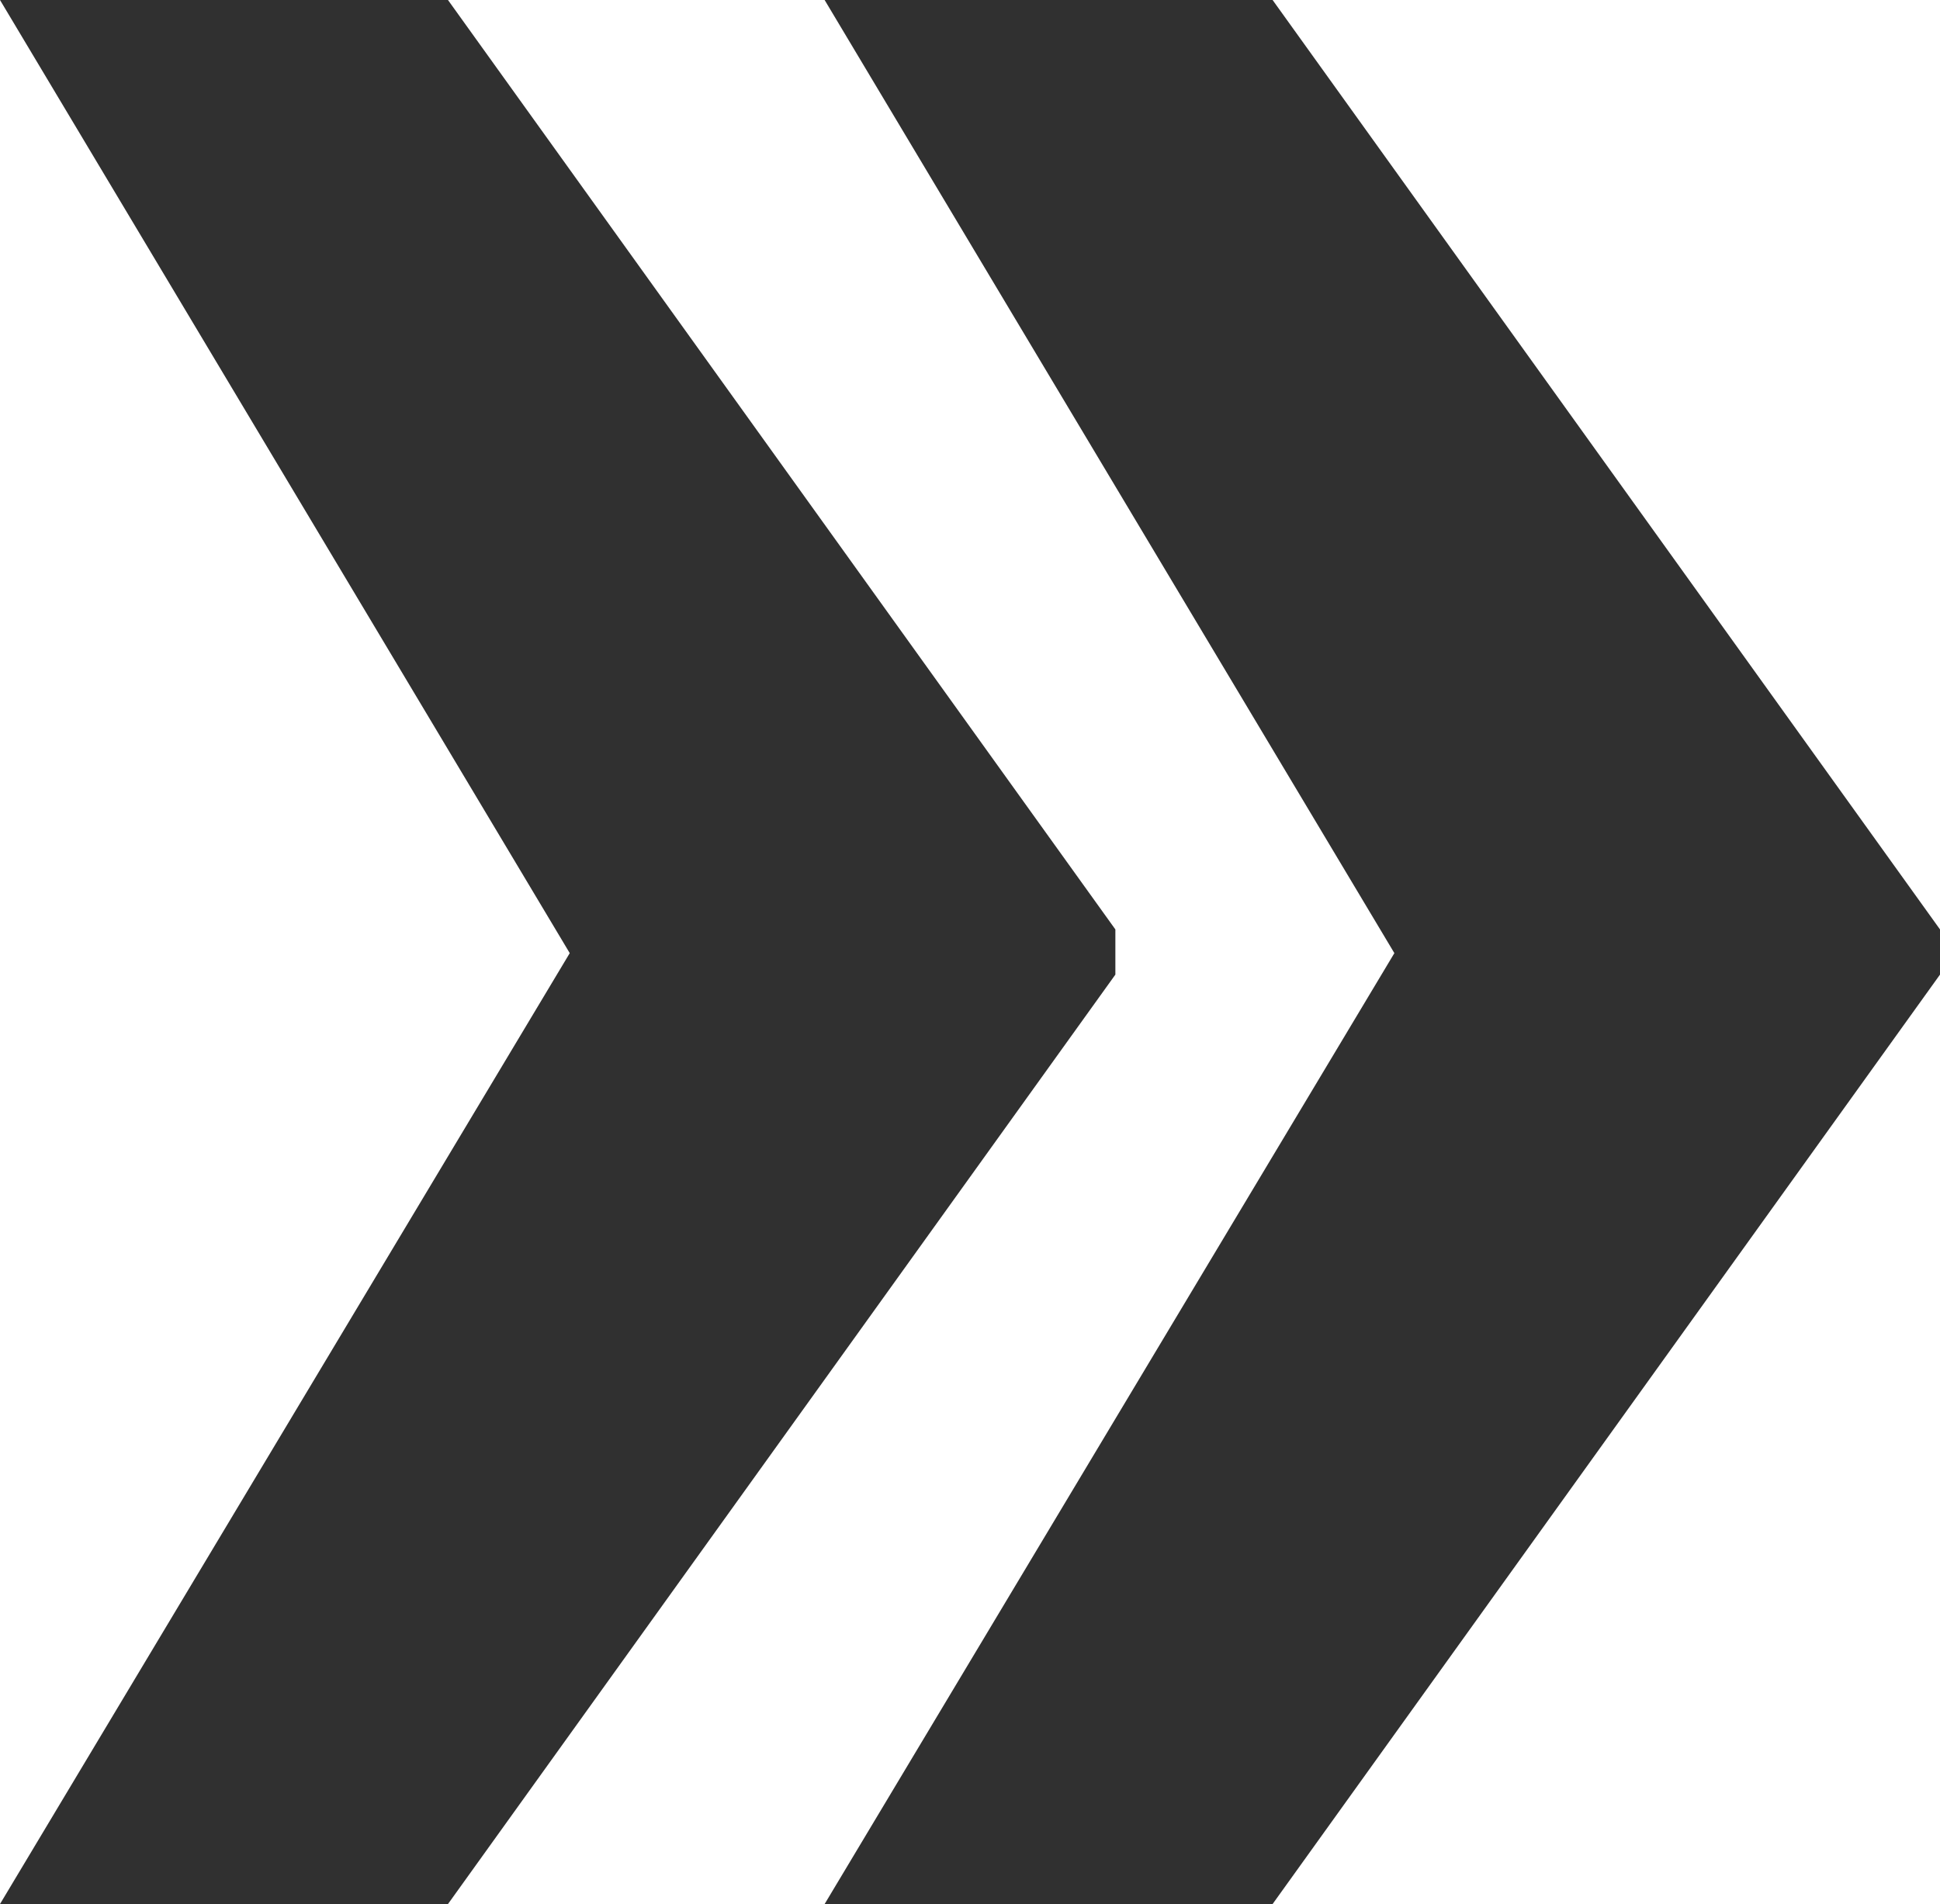 <?xml version="1.0" encoding="utf-8"?>
<!-- Generator: Adobe Illustrator 17.0.0, SVG Export Plug-In . SVG Version: 6.00 Build 0)  -->
<!DOCTYPE svg PUBLIC "-//W3C//DTD SVG 1.1//EN" "http://www.w3.org/Graphics/SVG/1.1/DTD/svg11.dtd">
<svg version="1.1" id="Layer_1" xmlns="http://www.w3.org/2000/svg" xmlns:xlink="http://www.w3.org/1999/xlink" x="0px" y="0px"
	 width="9.575px" height="9.399px" viewBox="0 0 9.575 9.399" enable-background="new 0 0 9.575 9.399" xml:space="preserve">
<g>
	<path fill="#303030" d="M2.211,0l3.294,4.588v0.223L2.211,9.399H0l2.812-4.694L0,0H2.211z M6.281,0l3.294,4.588v0.223L6.281,9.399
		H4.07l2.812-4.694L4.07,0H6.281z"/>
</g>
</svg>
